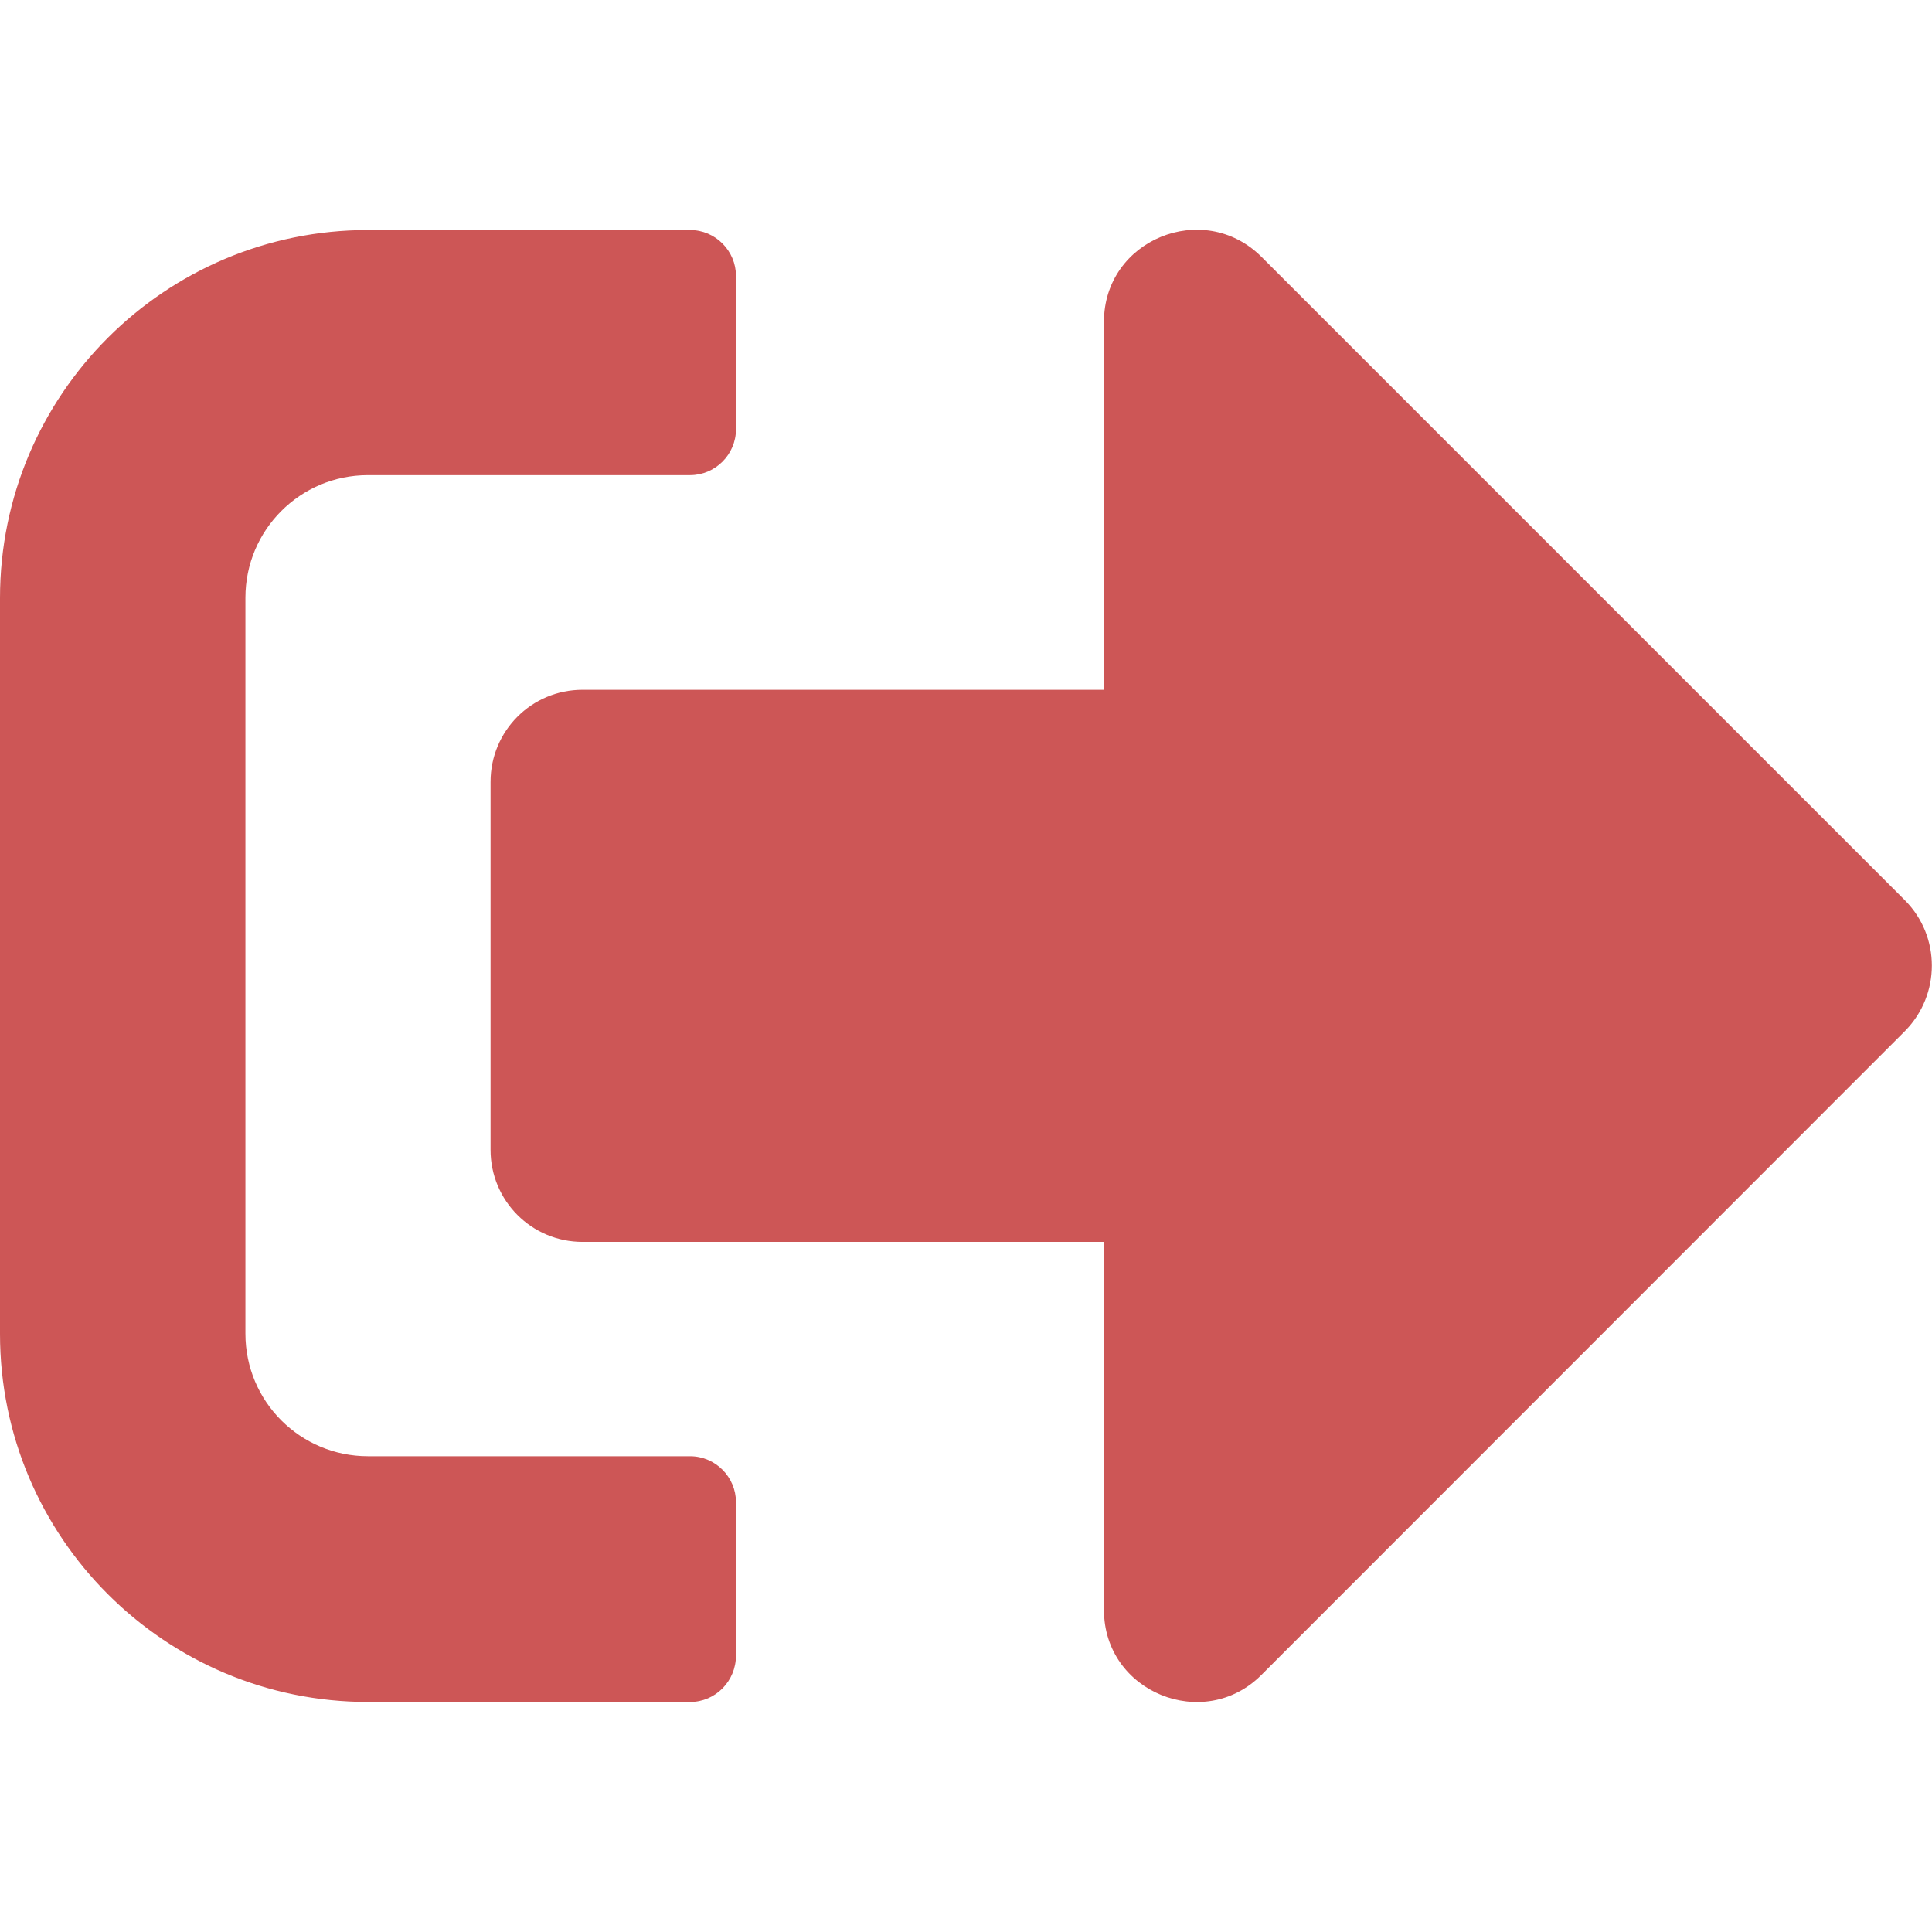 <?xml version="1.0" encoding="utf-8"?>
<!-- Generator: Adobe Illustrator 26.5.0, SVG Export Plug-In . SVG Version: 6.00 Build 0)  -->
<svg version="1.1" xmlns="http://www.w3.org/2000/svg" xmlns:xlink="http://www.w3.org/1999/xlink" x="0px" y="0px"
	 viewBox="0 0 64 64" style="enable-background:new 0 0 64 64;" xml:space="preserve">
<style type="text/css">
	.st0{display:none;}
	.st1{display:inline;enable-background:new    ;}
	.st2{fill:#72778F;}
	.st3{display:inline;opacity:0.6;}
	.st4{enable-background:new    ;}
	.st5{fill:#CD5656;}
	.st6{display:inline;}
	.st7{clip-path:url(#SVGID_00000031177400750764849750000007392222980339360955_);}
</style>
<g id="Transaktionen" class="st0">
	<g class="st1">
		<path class="st2" d="M6.74,16.53L31.37,5.35c0.34-0.16,0.73-0.24,1.13-0.24c0.4,0,0.78,0.09,1.12,0.24l24.63,11.18
			c1.75,0.79,1.75,3.44,0,4.23L33.62,31.94c-0.72,0.33-1.53,0.33-2.25,0L6.74,20.76C4.99,19.97,4.99,17.32,6.74,16.53z M58.26,34.33
			L33.62,45.5c-0.72,0.33-1.53,0.33-2.25,0L6.74,34.33c-1.75-0.79-1.75-3.44,0-4.23l6.14-2.78l17.09,7.75
			c0.8,0.36,1.65,0.55,2.52,0.55c0.87,0,1.72-0.18,2.52-0.55l17.09-7.75l6.14,2.78C60.01,30.89,60.01,33.54,58.26,34.33z
			 M58.26,47.85L33.62,59.01c-0.72,0.33-1.53,0.33-2.25,0L6.74,47.85c-1.75-0.79-1.75-3.44,0-4.23l6.12-2.77l17.12,7.76
			c0.8,0.36,1.65,0.55,2.52,0.55c0.87,0,1.72-0.18,2.52-0.55l17.12-7.76l6.12,2.77C60.01,44.41,60.01,47.05,58.26,47.85z"/>
	</g>
</g>
<g id="mein_x5F_profil" class="st0">
	<g class="st1">
		<path class="st2" d="M56.7,51.31v4.64c0,2.96-2.4,5.35-5.35,5.35H12.11c-2.95,0-5.35-2.4-5.35-5.35v-4.64
			c0-8.27,6.71-14.98,14.98-14.98h1.86c2.49,1.14,5.23,1.78,8.13,1.78s5.65-0.65,8.13-1.78h1.86C49.99,36.33,56.7,43.04,56.7,51.31z
			 M17.46,18.49c0-7.88,6.39-14.27,14.27-14.27S46,10.61,46,18.49s-6.39,14.27-14.27,14.27S17.46,26.37,17.46,18.49z"/>
	</g>
</g>
<g id="Top_Stories" class="st0">
	<g class="st1">
		<path class="st2" d="M64,14.86v34.67c0,2.95-2.39,5.33-5.33,5.33H6.22C2.79,54.87,0,52.08,0,48.64V18.42
			c0-1.47,1.19-2.67,2.67-2.67h4.44v-0.89c0-1.47,1.19-2.67,2.67-2.67h51.56C62.81,12.2,64,13.39,64,14.86z M7.11,48.64V21.09H5.33
			v27.56c0,0.49,0.4,0.89,0.89,0.89C6.71,49.53,7.11,49.13,7.11,48.64z M56.89,25.09v-4.44c0-0.74-0.6-1.33-1.33-1.33h-40
			c-0.74,0-1.33,0.6-1.33,1.33v4.44c0,0.74,0.6,1.33,1.33,1.33h40C56.29,26.42,56.89,25.82,56.89,25.09z M33.78,35.75v-0.89
			c0-0.74-0.6-1.33-1.33-1.33H15.56c-0.74,0-1.33,0.6-1.33,1.33v0.89c0,0.74,0.6,1.33,1.33,1.33h16.89
			C33.18,37.09,33.78,36.49,33.78,35.75z M33.78,46.42v-0.89c0-0.74-0.6-1.33-1.33-1.33H15.56c-0.74,0-1.33,0.6-1.33,1.33v0.89
			c0,0.74,0.6,1.33,1.33,1.33h16.89C33.18,47.75,33.78,47.16,33.78,46.42z M56.89,35.75v-0.89c0-0.74-0.6-1.33-1.33-1.33H38.67
			c-0.74,0-1.33,0.6-1.33,1.33v0.89c0,0.74,0.6,1.33,1.33,1.33h16.89C56.29,37.09,56.89,36.49,56.89,35.75z M56.89,46.42v-0.89
			c0-0.74-0.6-1.33-1.33-1.33H38.67c-0.74,0-1.33,0.6-1.33,1.33v0.89c0,0.74,0.6,1.33,1.33,1.33h16.89
			C56.29,47.75,56.89,47.16,56.89,46.42z"/>
	</g>
</g>
<g id="settings" class="st0">
	<g id="Settings" transform="translate(1)" class="st3">
		<g class="st4">
			<path class="st2" d="M53,20.34c-1.17,0.82-2.79,0.54-3.61-0.63c-4.31-6.14-11.36-9.87-18.86-9.98
				c-6.09-0.09-11.77,2.17-15.95,6.36c-4.01,4.01-6.17,9.34-6.08,15.02l-0.02,2.56c-0.04,1.4-1.19,2.52-2.59,2.52
				c-0.03,0-0.05,0-0.08,0c-1.43-0.04-2.56-1.24-2.51-2.67l0.01-2.32C3.2,24.09,5.9,17.43,10.9,12.41
				c5.19-5.19,12.16-7.97,19.7-7.88c9.16,0.14,17.77,4.69,23.03,12.19C54.45,17.89,54.17,19.51,53,20.34z M19.29,23.79
				c-2.03,2.49-3.08,5.52-3.02,8.75c0.07,4.39-0.29,8.8-1.07,13.1c-0.09,0.49-0.84,2.47-3.01,2.09c-1.41-0.26-2.34-1.6-2.09-3.01
				c0.72-3.97,1.05-8.04,0.98-12.1c-0.07-4.4,1.42-8.7,4.19-12.1c0.91-1.11,2.53-1.28,3.65-0.38
				C20.02,21.04,20.19,22.67,19.29,23.79z M42.2,33.37c0.08,5.5-0.32,11.03-1.22,16.43c-0.08,0.5-0.82,2.49-2.98,2.14
				c-1.41-0.24-2.37-1.57-2.13-2.98c0.84-5.1,1.23-10.32,1.15-15.51c-0.05-3.25-2.84-5.94-6.22-5.99c-3.73-0.01-5.93,2.85-5.88,5.65
				c0.09,5.56-0.44,11.12-1.55,16.53c-0.29,1.4-1.65,2.3-3.06,2.01c-1.4-0.29-2.3-1.66-2.01-3.06c1.04-5.04,1.52-10.22,1.44-15.4
				c-0.09-5.83,4.53-10.93,11.14-10.92C37.02,22.36,42.11,27.34,42.2,33.37z M50.85,33.04c0.01,0.53,0.02,0.92,0.02,1.45
				c0,3.89-0.22,7.72-0.65,11.49c-0.12,1-1.07,2.49-2.87,2.28c-1.42-0.16-2.44-1.45-2.28-2.87c0.46-4.05,0.67-8.18,0.6-12.28
				c-0.12-7.89-6.85-14.41-15-14.54c-1.24-0.01-2.48,0.11-3.67,0.4c-1.39,0.32-2.79-0.53-3.12-1.93s0.53-2.79,1.93-3.12
				c1.61-0.38,3.28-0.58,4.95-0.54C41.66,13.57,50.68,22.38,50.85,33.04z M33.55,33.7c0.17,10.7-1.72,19.08-3.18,24.25
				c-0.32,1.15-1.36,1.89-2.49,1.89c-2.27,0-2.79-2.24-2.5-3.29c2.11-7.52,3.12-15.05,2.99-22.85c0-1.43,1.16-2.59,2.59-2.59
				C32.39,31.1,33.55,32.27,33.55,33.7z M58.6,34.34c-0.01,1.42-1.17,2.57-2.59,2.57h-0.02c-1.43-0.01-2.58-1.18-2.57-2.62
				c0.02-2.61,0-4.34-0.51-6.65c-0.31-1.4,0.58-2.78,1.97-3.09c1.41-0.32,2.78,0.58,3.09,1.97C58.64,29.57,58.62,31.94,58.6,34.34z"
				/>
		</g>
	</g>
</g>
<g id="Senden" class="st0">
	<g class="st1">
		<path class="st2" d="M64,12.24v38.4c0,1.77-1.43,3.2-3.2,3.2H3.2c-1.77,0-3.2-1.43-3.2-3.2v-38.4c0-1.77,1.43-3.2,3.2-3.2h57.6
			C62.57,9.04,64,10.47,64,12.24z M21.87,34.12c0-2-1.3-3.78-3.16-4.34l-4.5-1.35c-0.52-0.15-0.88-0.68-0.88-1.27
			c0-0.73,0.53-1.32,1.18-1.32h2.81c0.46,0,0.9,0.13,1.28,0.37c0.32,0.2,0.74,0.19,1.01-0.07l1.18-1.12
			c0.35-0.34,0.33-0.92-0.06-1.21c-0.91-0.68-2.01-1.08-3.14-1.13v-1.63c0-0.44-0.36-0.8-0.8-0.8h-1.6c-0.44,0-0.8,0.36-0.8,0.8
			v1.61c-2.36,0.06-4.27,2.06-4.27,4.51c0,2,1.3,3.78,3.16,4.34l4.5,1.35c0.52,0.15,0.88,0.68,0.88,1.27c0,0.73-0.53,1.32-1.18,1.32
			h-2.81c-0.46,0-0.9-0.13-1.28-0.37c-0.32-0.2-0.74-0.19-1.01,0.07l-1.18,1.12c-0.35,0.34-0.33,0.92,0.06,1.21
			c0.91,0.68,2.01,1.08,3.14,1.14v1.63c0,0.44,0.36,0.8,0.8,0.8h1.6c0.44,0,0.8-0.36,0.8-0.8v-1.61
			C19.96,38.57,21.87,36.58,21.87,34.12z M57.6,25.84c0-0.44-0.36-0.8-0.8-0.8H29.6c-0.44,0-0.8,0.36-0.8,0.8v1.6
			c0,0.44,0.36,0.8,0.8,0.8h27.2c0.44,0,0.8-0.36,0.8-0.8V25.84z M41.6,35.44c0-0.44-0.36-0.8-0.8-0.8H29.6
			c-0.44,0-0.8,0.36-0.8,0.8v1.6c0,0.44,0.36,0.8,0.8,0.8h11.2c0.44,0,0.8-0.36,0.8-0.8V35.44z M57.6,35.44c0-0.44-0.36-0.8-0.8-0.8
			h-8c-0.44,0-0.8,0.36-0.8,0.8v1.6c0,0.44,0.36,0.8,0.8,0.8h8c0.44,0,0.8-0.36,0.8-0.8V35.44z"/>
	</g>
</g>
<g id="logout">
	<g class="st4">
		<path class="st5" d="M22.86,56.38H12.19C5.46,56.38,0,50.92,0,44.19V19.81C0,13.08,5.46,7.62,12.19,7.62h10.67
			c0.84,0,1.52,0.69,1.52,1.52v5.08c0,0.84-0.69,1.52-1.52,1.52H12.19c-2.25,0-4.06,1.82-4.06,4.06v24.38
			c0,2.25,1.82,4.06,4.06,4.06h10.67c0.84,0,1.52,0.69,1.52,1.52v5.08C24.38,55.69,23.7,56.38,22.86,56.38z M41.78,55.49
			c-1.9,1.9-5.21,0.57-5.21-2.16V41.14H19.3c-1.69,0-3.05-1.36-3.05-3.05V25.9c0-1.69,1.36-3.05,3.05-3.05h17.27V10.66
			c0-2.72,3.29-4.06,5.21-2.16l21.33,21.33c1.18,1.19,1.18,3.12,0,4.32L41.78,55.49z"/>
	</g>
</g>
<g id="Home" class="st0">
	<g id="Haus" transform="translate(-319.046 -300.603)" class="st6">
		<path id="Pfad_9173" class="st2" d="M356.12,358.2v-15.2h-10.16v14.91c-0.37,0.12-0.75,0.21-1.13,0.26c-4.54,0-9.07,0.04-13.61,0
			c-2.24-0.02-3.13-0.92-3.14-3.14c-0.03-5.84-0.03-11.69,0.03-17.53c0.02-0.72,0.32-1.41,0.83-1.92
			c7.28-6.08,14.61-12.1,22.02-18.21c0.51,0.38,1.01,0.71,1.47,1.09c6.69,5.5,13.35,11.03,20.07,16.5c1.01,0.7,1.58,1.88,1.52,3.1
			c-0.09,5.5-0.03,11-0.04,16.5c0,2.79-0.78,3.6-3.5,3.61C365.8,358.21,361.14,358.2,356.12,358.2z"/>
		<path id="Pfad_9174" class="st2" d="M351,313.85c-8.82,7.36-17.46,14.59-26.15,21.76c-0.76,0.64-2.31,1.49-2.69,1.2
			c-1.26-1.03-2.31-2.29-3.09-3.72c-0.19-0.32,0.7-1.5,1.32-2.02c8.63-7.25,17.29-14.48,25.97-21.67c0.47-0.4,0.94-0.8,1.43-1.18
			c1.88-1.68,4.73-1.64,6.58,0.08c3.02,2.47,6,4.99,9.43,7.85c0-2.56,0.05-4.71-0.02-6.85c-0.05-1.55,0.49-2.29,2.14-2.21
			c1.92,0.1,3.84,0.1,5.76,0c1.68-0.09,2.33,0.51,2.3,2.24c-0.08,4.54-0.1,9.08,0.03,13.61c0.08,1.03,0.54,2,1.28,2.73
			c2.16,2.01,4.48,3.84,6.79,5.7c0.87,0.45,1.21,1.52,0.76,2.39c-0.11,0.21-0.26,0.4-0.44,0.55c-2.7,3.45-2.67,3.48-5.96,0.73
			l-23.43-19.55C352.41,314.97,351.76,314.47,351,313.85z"/>
	</g>
</g>
<g id="Community" class="st0">
	<g class="st1">
		<path class="st2" d="M9.7,42.88H3.11c-1.77,0-3.2-1.43-3.2-3.2v-3.2c0-3.53,2.87-6.4,6.4-6.4h6.4c1.76,0,3.35,0.71,4.51,1.86
			C13.19,34.15,10.33,38.14,9.7,42.88z M3.11,20.48c0-3.53,2.87-6.4,6.4-6.4s6.4,2.87,6.4,6.4s-2.87,6.4-6.4,6.4
			S3.11,24.01,3.11,20.48z M51.11,44.8v2.88c0,2.65-2.15,4.8-4.8,4.8h-28.8c-2.65,0-4.8-2.15-4.8-4.8V44.8
			c0-6.36,5.16-11.52,11.52-11.52h0.83c2.09,1,4.39,1.6,6.85,1.6c2.46,0,4.77-0.6,6.85-1.6h0.83C45.95,33.28,51.11,38.44,51.11,44.8
			z M20.71,18.88c0-6.19,5.01-11.2,11.2-11.2c6.19,0,11.2,5.01,11.2,11.2s-5.01,11.2-11.2,11.2C25.72,30.08,20.71,25.07,20.71,18.88
			z M63.91,36.48v3.2c0,1.77-1.43,3.2-3.2,3.2h-6.6c-0.62-4.74-3.48-8.73-7.51-10.94c1.16-1.15,2.75-1.86,4.51-1.86h6.4
			C61.04,30.08,63.91,32.95,63.91,36.48z M47.91,20.48c0-3.53,2.87-6.4,6.4-6.4c3.53,0,6.4,2.87,6.4,6.4s-2.87,6.4-6.4,6.4
			C50.78,26.88,47.91,24.01,47.91,20.48z"/>
	</g>
</g>
<g id="Adressen" class="st0">
	<g class="st6">
		<defs>
			<rect id="SVGID_1_" x="3.98" y="4.04" width="55.34" height="55.46"/>
		</defs>
		<clipPath id="SVGID_00000057106565430898592500000001661123875775782306_">
			<use xlink:href="#SVGID_1_"  style="overflow:visible;"/>
		</clipPath>
		<g id="Gruppe_4997" style="clip-path:url(#SVGID_00000057106565430898592500000001661123875775782306_);">
			<path id="Pfad_9157" class="st2" d="M21.8,59.5V4.04h34.22c1.64-0.18,3.12,1,3.3,2.65c0.02,0.21,0.02,0.43,0,0.64
				c0,16.29,0,32.58,0,48.88c0.17,1.65-1.02,3.12-2.67,3.29c-0.21,0.02-0.42,0.02-0.63,0H21.8 M25.72,31.78
				c0.03,8.19,6.69,14.8,14.88,14.77c8.19-0.03,14.8-6.69,14.77-14.88c-0.03-8.16-6.65-14.77-14.82-14.77
				C32.35,16.91,25.71,23.57,25.72,31.78C25.72,31.78,25.72,31.78,25.72,31.78"/>
			<path id="Pfad_9158" class="st2" d="M9.92,54.54c0.69,0,1.33,0,1.97,0c2.19,0,3.96-1.77,3.96-3.96c0-2.18-1.77-3.95-3.96-3.96
				c-0.63,0-1.27,0-1.99,0v-3.97c0.69,0,1.31,0,1.95,0c2.19,0,3.96-1.77,3.96-3.96c0-2.19-1.77-3.96-3.96-3.96
				c-0.62,0-1.23,0-1.95,0v-4.95h1.8c2.19,0.11,4.05-1.57,4.16-3.76c0.11-2.19-1.57-4.05-3.76-4.16c-0.14-0.01-0.27-0.01-0.41,0
				H9.89V17.9c0.69,0,1.32,0,1.96,0c2.19,0,3.96-1.77,3.96-3.96c0-2.19-1.77-3.96-3.96-3.96c0,0,0,0,0,0c-0.62,0-1.23,0-1.99,0
				c0-1.27,0.07-2.55,0.21-3.81c0.28-1.24,1.38-2.12,2.65-2.11c2.32-0.02,4.65-0.02,7.03-0.02v55.39c0,0-0.05,0.06-0.08,0.06
				c-2.35,0-4.69,0.05-7.04,0c-1.47-0.09-2.63-1.27-2.71-2.73C9.88,56.05,9.92,55.36,9.92,54.54"/>
			<path id="Pfad_9159" class="st2" d="M8.9,15.93c-0.95,0-1.89,0-2.84,0c-1.09,0-1.98-0.89-1.98-1.98c0-1.09,0.89-1.98,1.98-1.98
				c1.89,0,3.79,0,5.68,0c1.09-0.06,2.03,0.77,2.1,1.86c0.06,1.09-0.77,2.03-1.86,2.1c-0.08,0-0.16,0-0.23,0
				C10.79,15.92,9.85,15.92,8.9,15.93"/>
			<path id="Pfad_9160" class="st2" d="M8.95,23.85c0.93,0,1.85,0,2.77,0c1.09-0.07,2.04,0.75,2.11,1.85
				c0.07,1.09-0.75,2.04-1.84,2.11c-0.08,0.01-0.15,0.01-0.23,0c-1.89,0-3.79,0-5.68,0c-1.09,0.06-2.03-0.78-2.08-1.88
				s0.78-2.03,1.88-2.08c0.08,0,0.16,0,0.23,0C7.05,23.85,7.99,23.85,8.95,23.85"/>
			<path id="Pfad_9161" class="st2" d="M8.95,36.72c0.95,0,1.89,0,2.84,0c1.09-0.05,2.02,0.79,2.07,1.88
				c0.05,1.09-0.79,2.02-1.88,2.07c-0.05,0-0.11,0-0.16,0c-1.93,0.01-3.87,0.01-5.8,0c-1.09,0.04-2.01-0.82-2.04-1.91
				s0.82-2.01,1.91-2.04c0.05,0,0.11,0,0.16,0C7.02,36.72,7.98,36.72,8.95,36.72"/>
			<path id="Pfad_9162" class="st2" d="M8.92,52.57c-0.95,0-1.89,0-2.84,0c-1.09,0.11-2.06-0.69-2.16-1.78s0.69-2.06,1.78-2.16
				c0.12-0.01,0.25-0.01,0.37,0c1.91,0,3.83,0,5.74,0c1.09-0.05,2.02,0.79,2.07,1.88c0.05,1.09-0.79,2.02-1.88,2.07
				c-0.05,0-0.11,0-0.16,0c-0.97,0-1.93,0-2.9,0"/>
			<path id="Pfad_9163" class="st2" d="M44.92,30.89c2.24-2.47,2.04-6.29-0.43-8.53c-0.03-0.03-0.06-0.06-0.1-0.09
				c-2.51-2.13-6.27-1.82-8.39,0.69c-1.96,2.31-1.87,5.73,0.2,7.93c-1.91,0.43-3.56,1.62-4.58,3.3c-0.87,1.73-1.2,3.69-0.95,5.61
				c-3.79-4.48-3.98-10.98-0.47-15.69c4.37-5.58,12.43-6.57,18.02-2.2s6.57,12.43,2.2,18.02l0,0c0-0.86,0.03-1.61,0-2.36
				c-0.03-2.76-1.72-5.23-4.28-6.27C45.75,31.15,45.34,31.01,44.92,30.89"/>
			<path id="Pfad_9164" class="st2" d="M40.6,32.87c1.29-0.08,2.59-0.07,3.88,0.03c2.27,0.38,3.94,2.33,3.97,4.62
				c0.04,1.34,0.02,2.68,0,4.02c-0.02,0.23-0.14,0.45-0.32,0.6c-4.5,3.32-10.63,3.32-15.13,0.02c-0.15-0.11-0.35-0.31-0.35-0.46
				c-0.07-1.63-0.03-3.25,0.11-4.87c0.36-2.34,2.38-4.07,4.75-4.05c1.04-0.02,2.06,0,3.09,0C40.6,32.8,40.6,32.84,40.6,32.87"/>
			<path id="Pfad_9165" class="st2" d="M40.57,22.86c2.19,0.01,3.95,1.78,3.95,3.97c-0.01,2.19-1.78,3.95-3.97,3.95
				c-2.18-0.01-3.95-1.78-3.95-3.96C36.6,24.63,38.38,22.86,40.57,22.86L40.57,22.86"/>
		</g>
	</g>
</g>
</svg>
